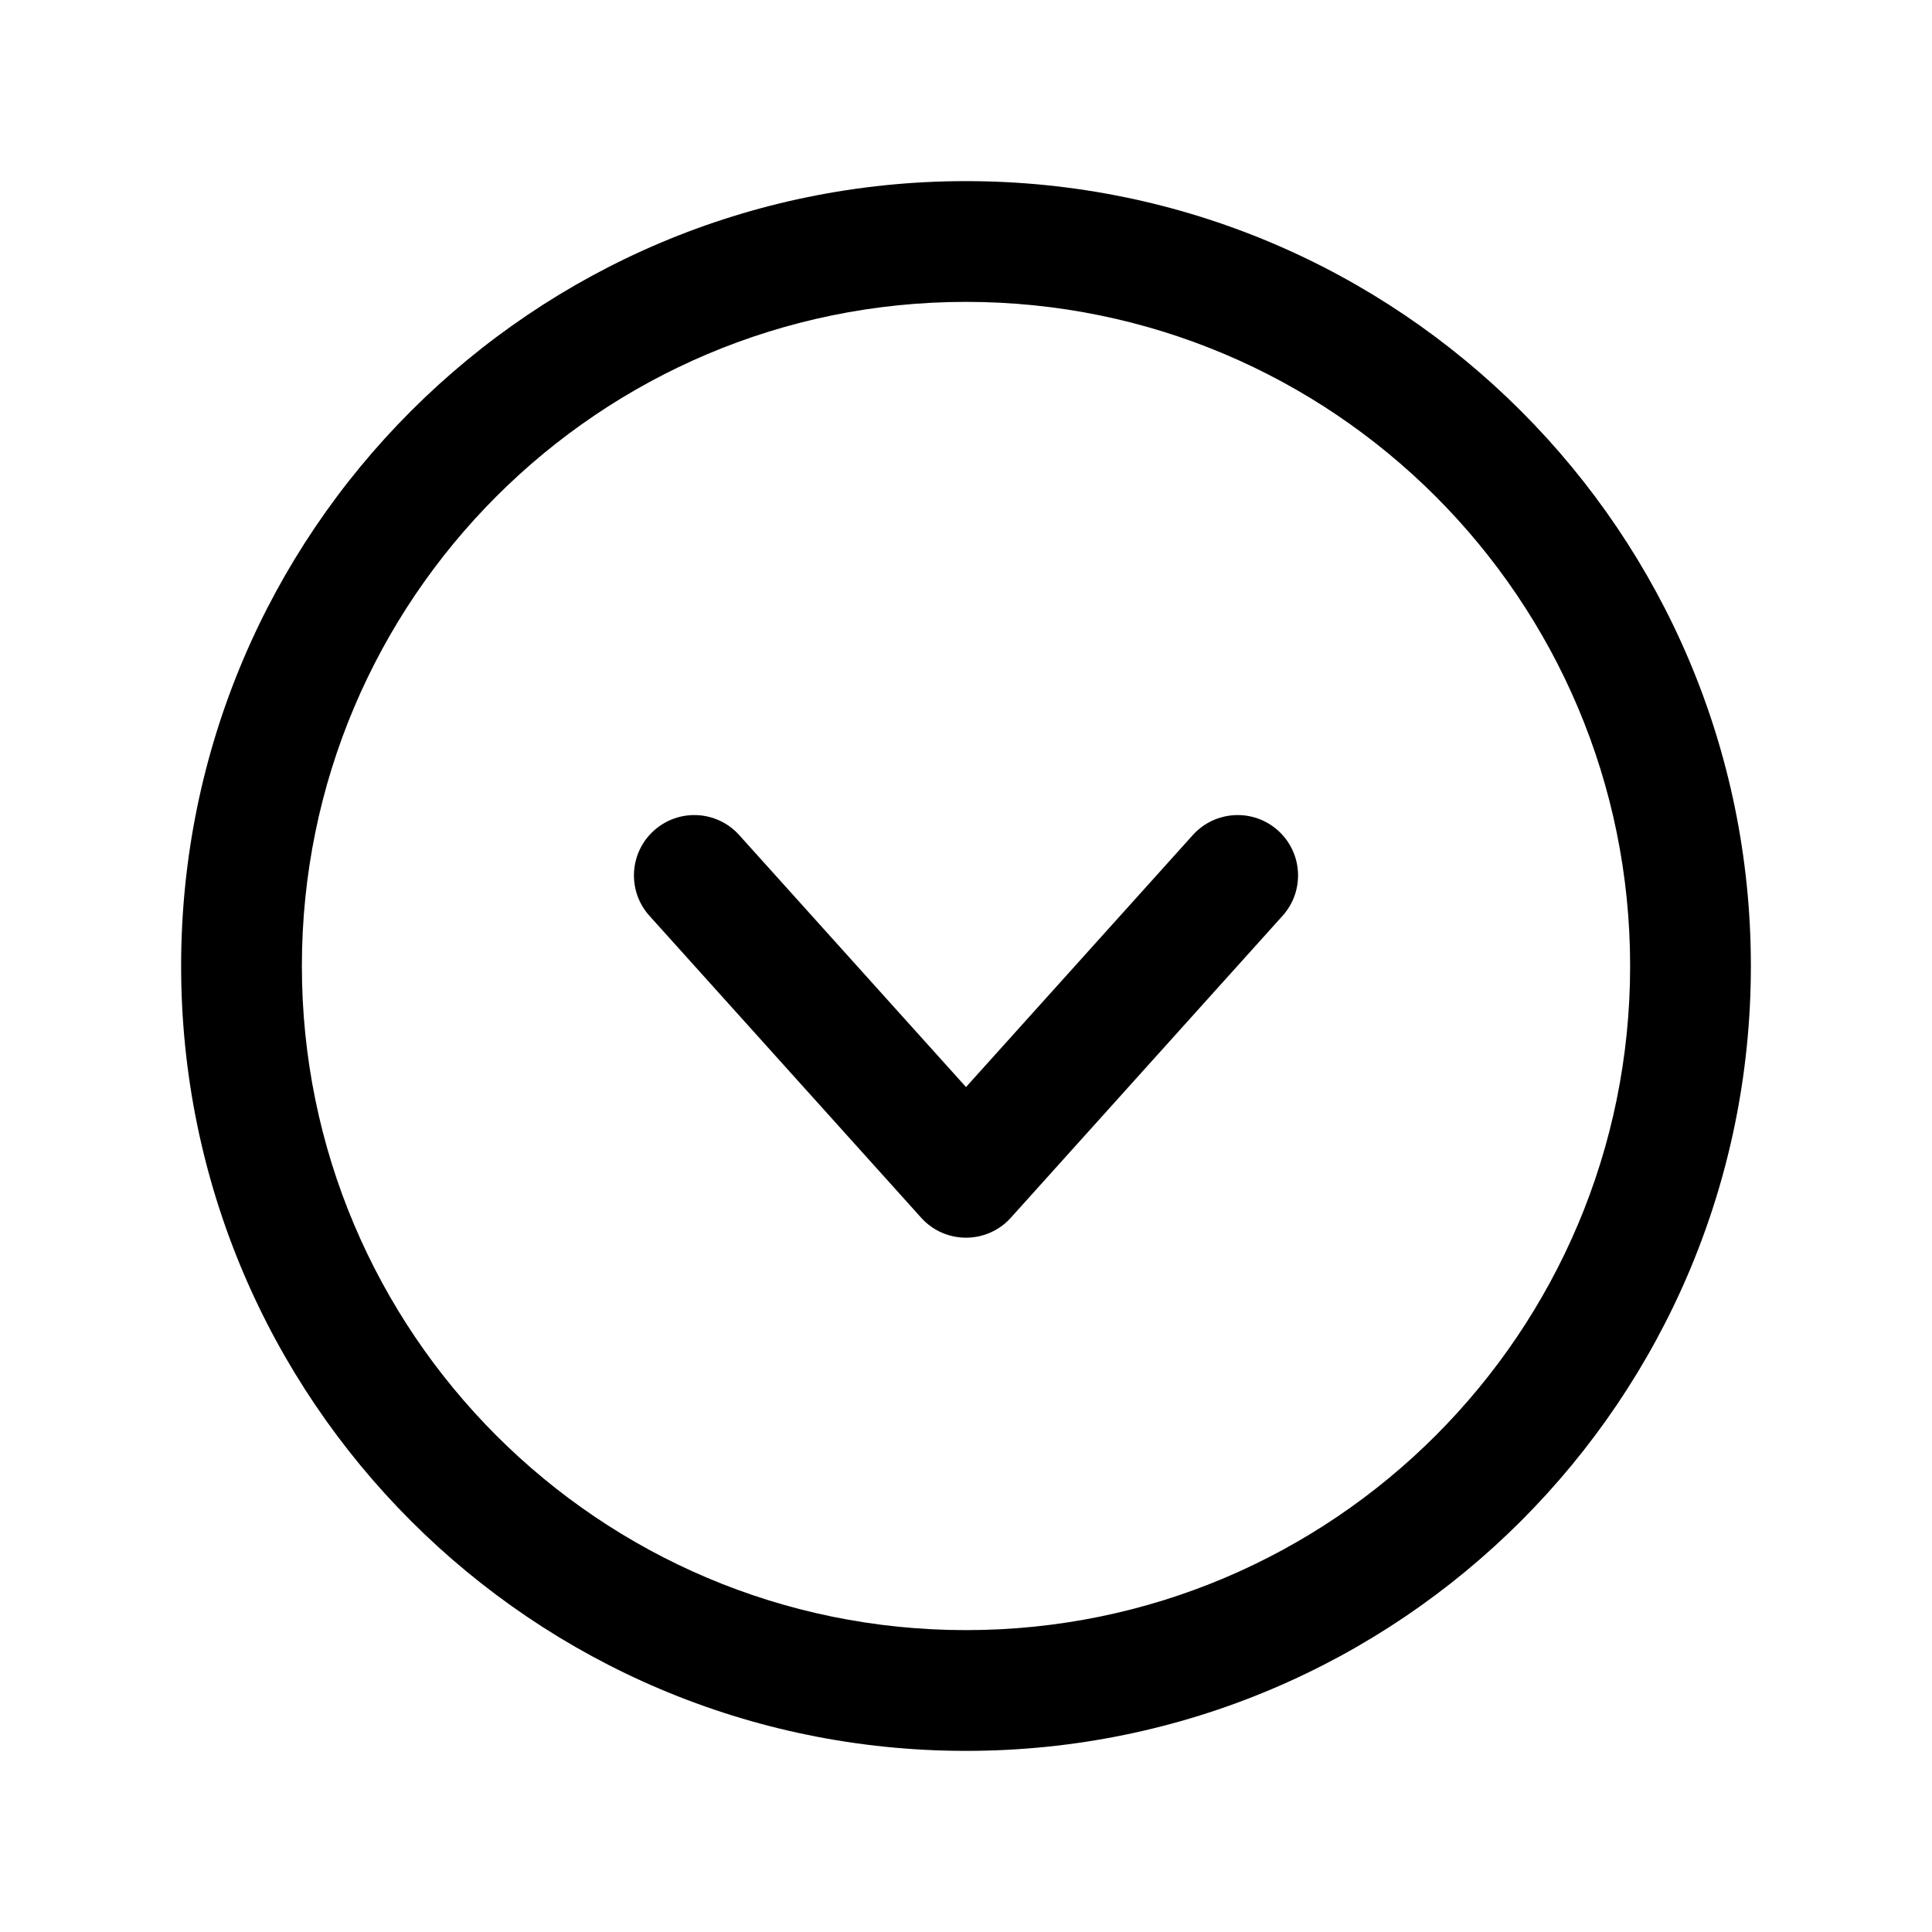 <svg xmlns="http://www.w3.org/2000/svg" width="32" height="32" fill="none" viewBox="0 0 32 32"><path fill="#000" fill-rule="evenodd" d="M16 5C9.925 5 5 9.925 5 16C5 22.075 9.925 27 16 27C22.075 27 27 22.075 27 16C27 9.925 22.075 5 16 5ZM3 16C3 8.82 8.82 3 16 3C23.18 3 29 8.82 29 16C29 23.18 23.18 29 16 29C8.82 29 3 23.18 3 16Z" clip-rule="evenodd"/><path fill="#000" fill-rule="evenodd" d="M10.831 13.757C11.242 13.387 11.874 13.421 12.243 13.831L16 18.005L19.757 13.831C20.126 13.421 20.759 13.387 21.169 13.757C21.579 14.126 21.613 14.758 21.243 15.169L16.743 20.169C16.554 20.38 16.284 20.5 16 20.5C15.716 20.5 15.446 20.38 15.257 20.169L10.757 15.169C10.387 14.758 10.421 14.126 10.831 13.757Z" clip-rule="evenodd"/></svg>